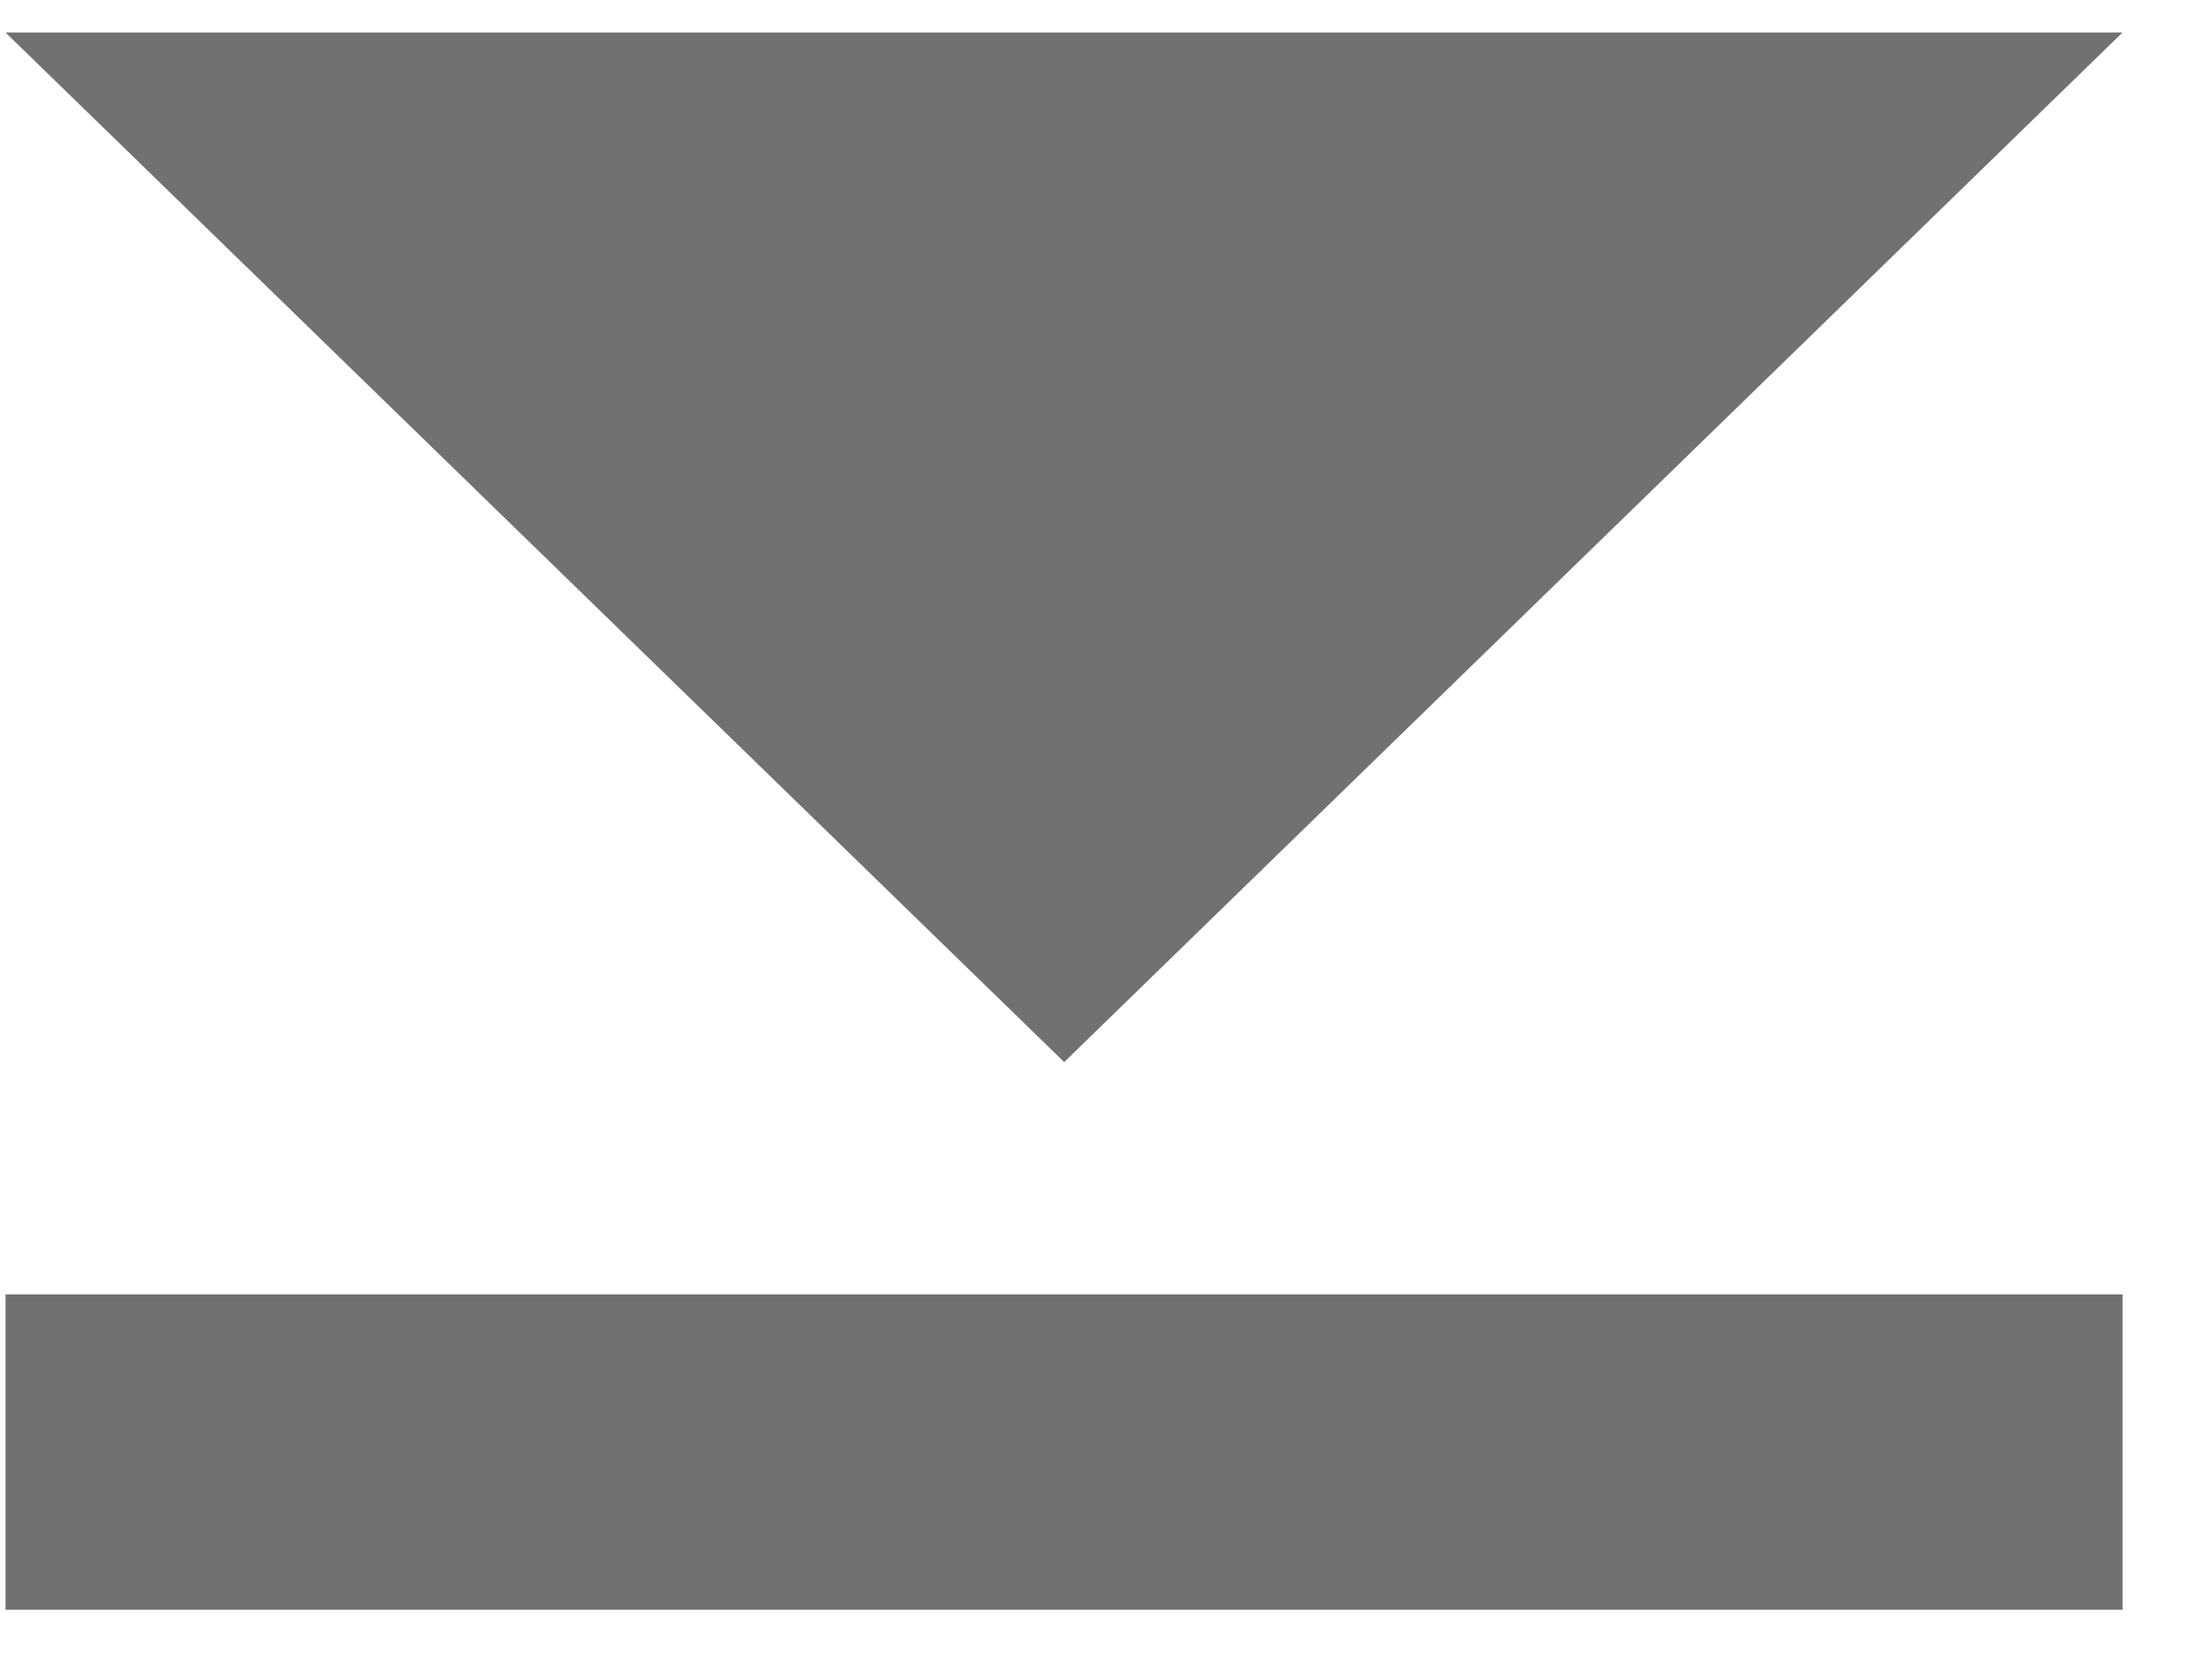 <?xml version="1.0" encoding="UTF-8" standalone="no"?>
<svg width="20px" height="15px" viewBox="0 0 20 15" version="1.1" xmlns="http://www.w3.org/2000/svg" xmlns:xlink="http://www.w3.org/1999/xlink">
    <!-- Generator: Sketch 50.2 (55047) - http://www.bohemiancoding.com/sketch -->
    <title>download grau</title>
    <desc>Created with Sketch.</desc>
    <defs></defs>
    <g id="Welcome" stroke="none" stroke-width="1" fill="none" fill-rule="evenodd">
        <g id="Desktop-Wide-Screen-Trends-time-zoom" transform="translate(-356, -301)" fill="#707173">
            <g id="Group-27" transform="translate(318, 298)">
                <g id="download-grau" transform="translate(37.529, 3.294)">
                    <g>
                        <polygon id="Fill-1" points="0.521 -0 10.093 9.309 19.662 -0"></polygon>
                        <polygon id="Fill-2" points="0.521 11.41 0.521 14.261 20 14.261 19.662 14.261 19.662 11.41"></polygon>
                    </g>
                </g>
            </g>
        </g>
    </g>
</svg>